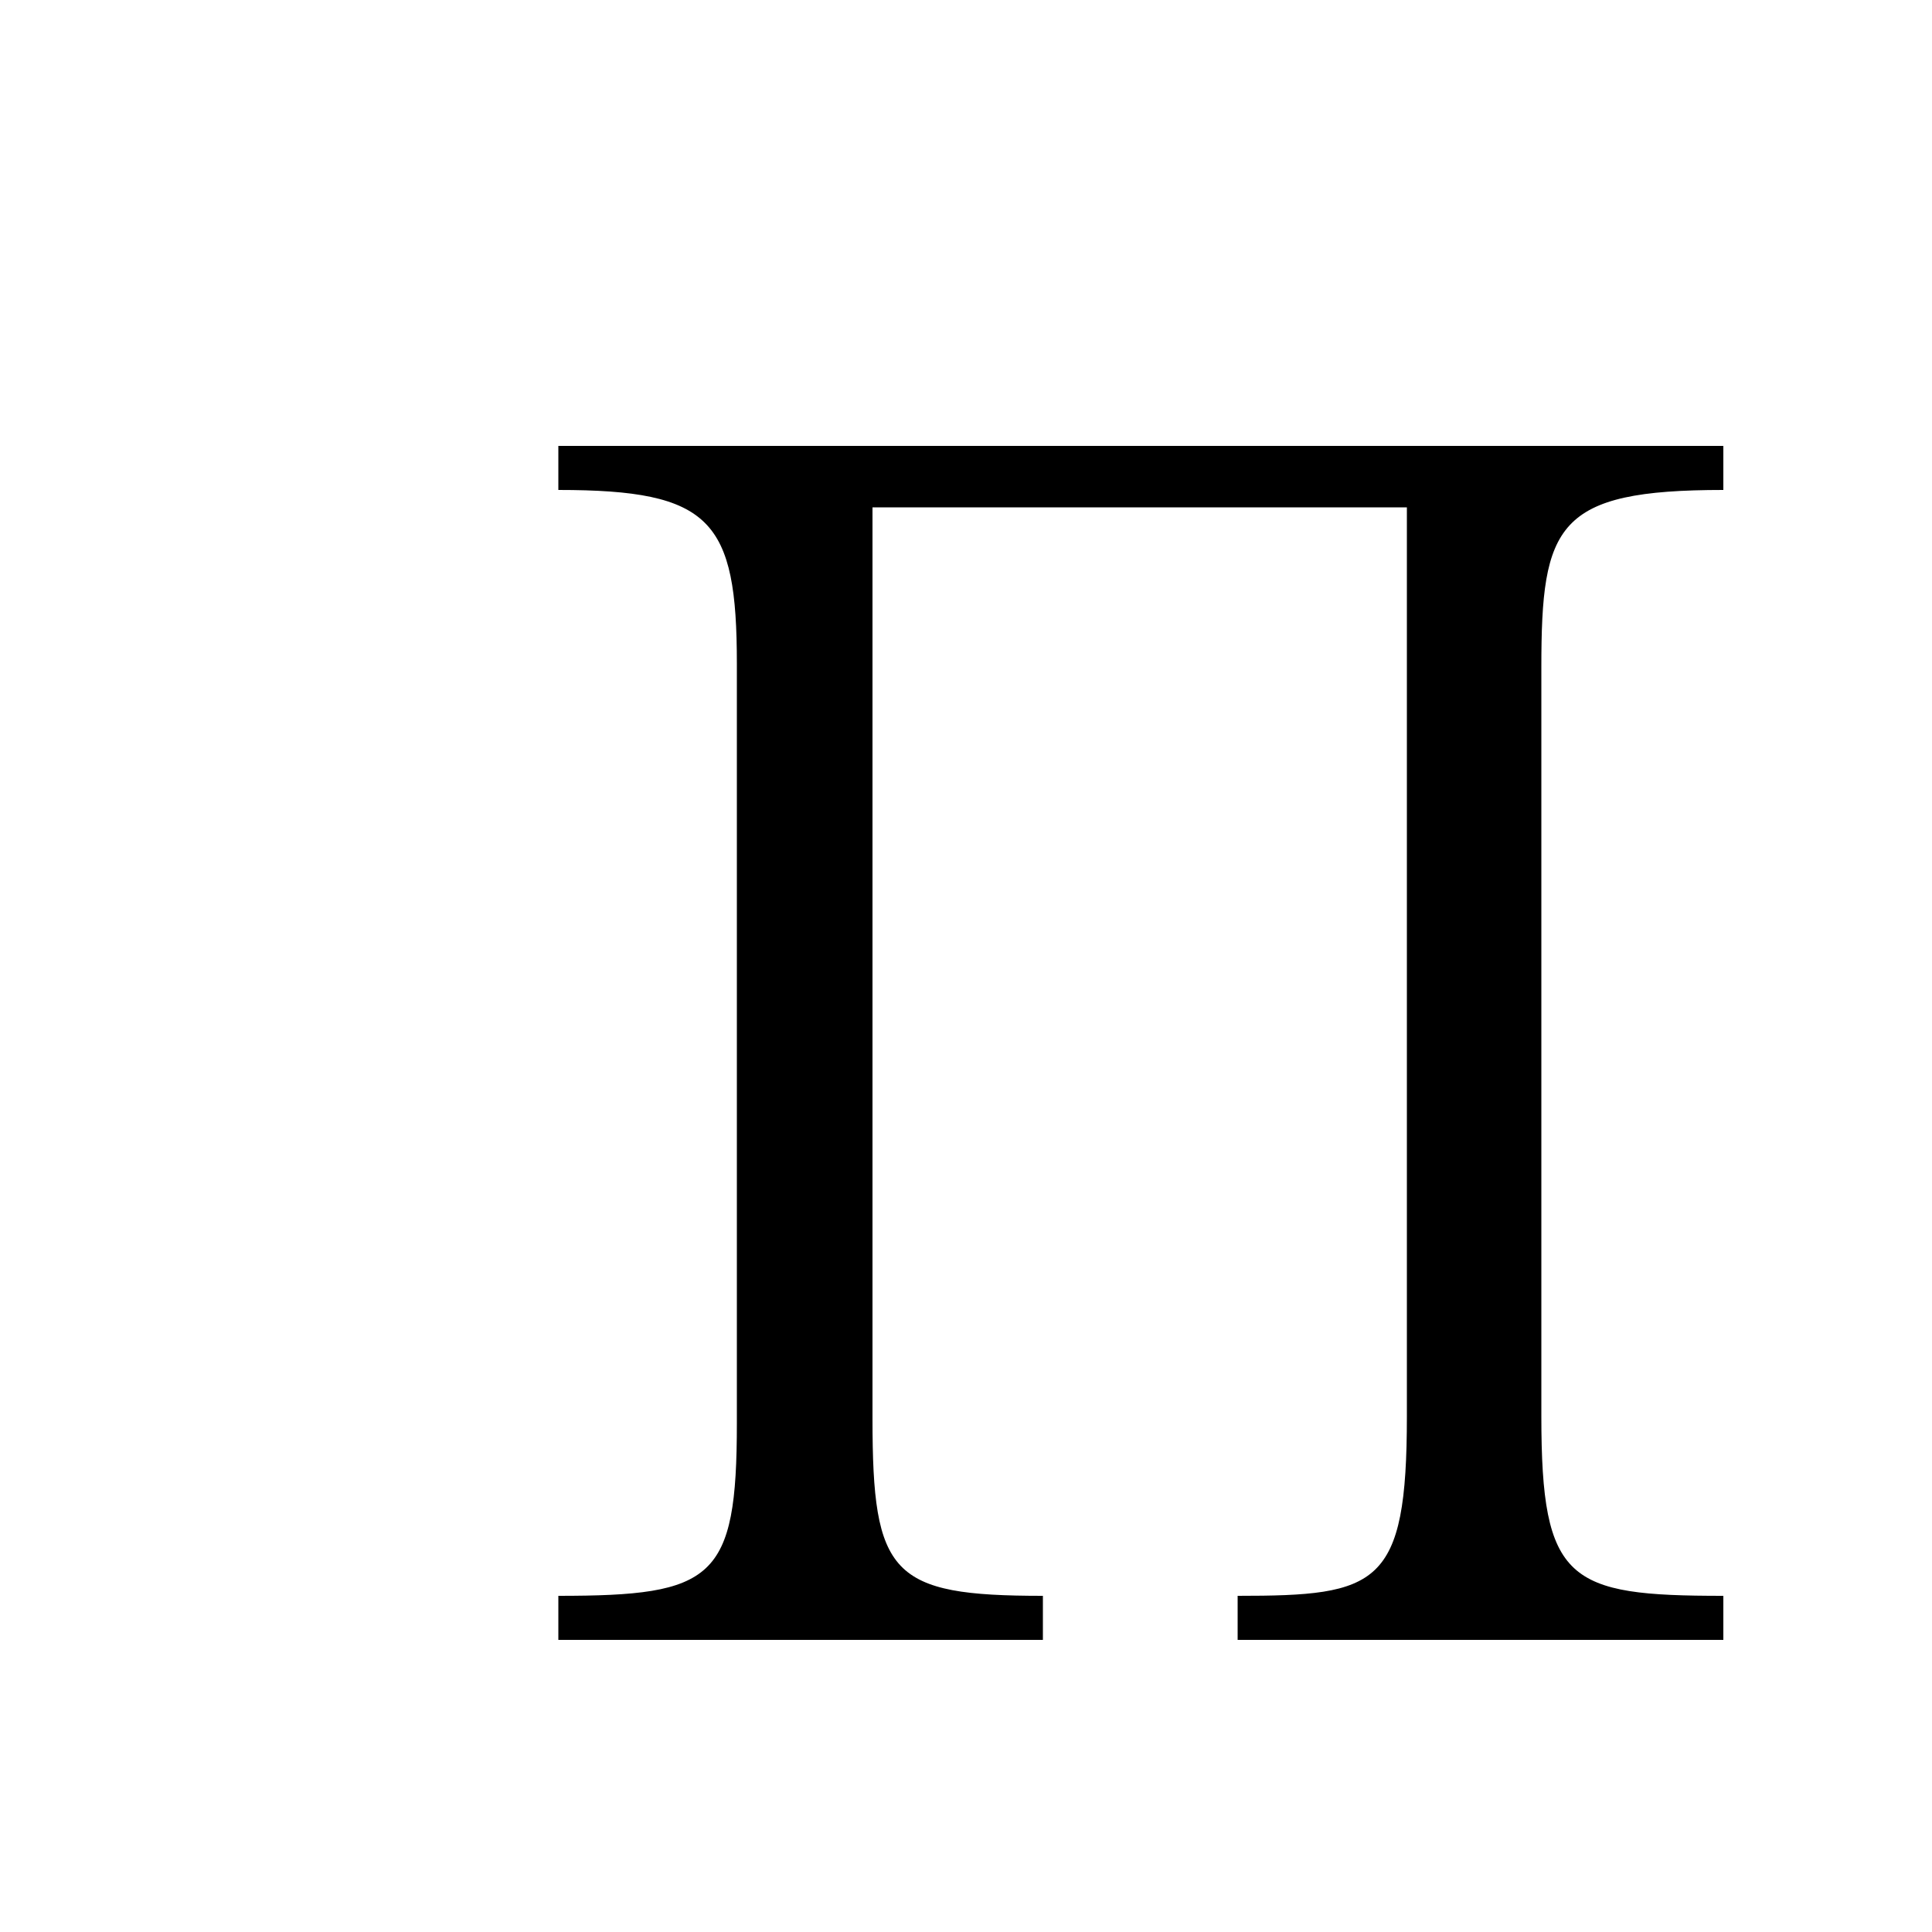 <svg xmlns="http://www.w3.org/2000/svg" viewBox="0 0 100 100">
        <path d="M28.90 25.36C36.82 25.36 38.14 26.92 38.14 34.36L38.14 73.66C38.14 81.76 36.94 82.60 28.90 82.60L28.90 84.88L53.98 84.88L53.98 82.60C46.12 82.60 45.16 81.52 45.16 73.42L45.16 26.26L72.82 26.26L72.82 73.30C72.82 82.12 71.32 82.60 64.06 82.60L64.06 84.88L89.20 84.88L89.20 82.60C81.16 82.60 79.78 81.88 79.78 73.30L79.78 34.54C79.78 27.16 80.56 25.36 89.20 25.36L89.20 23.08L28.90 23.08Z" />
    </svg>